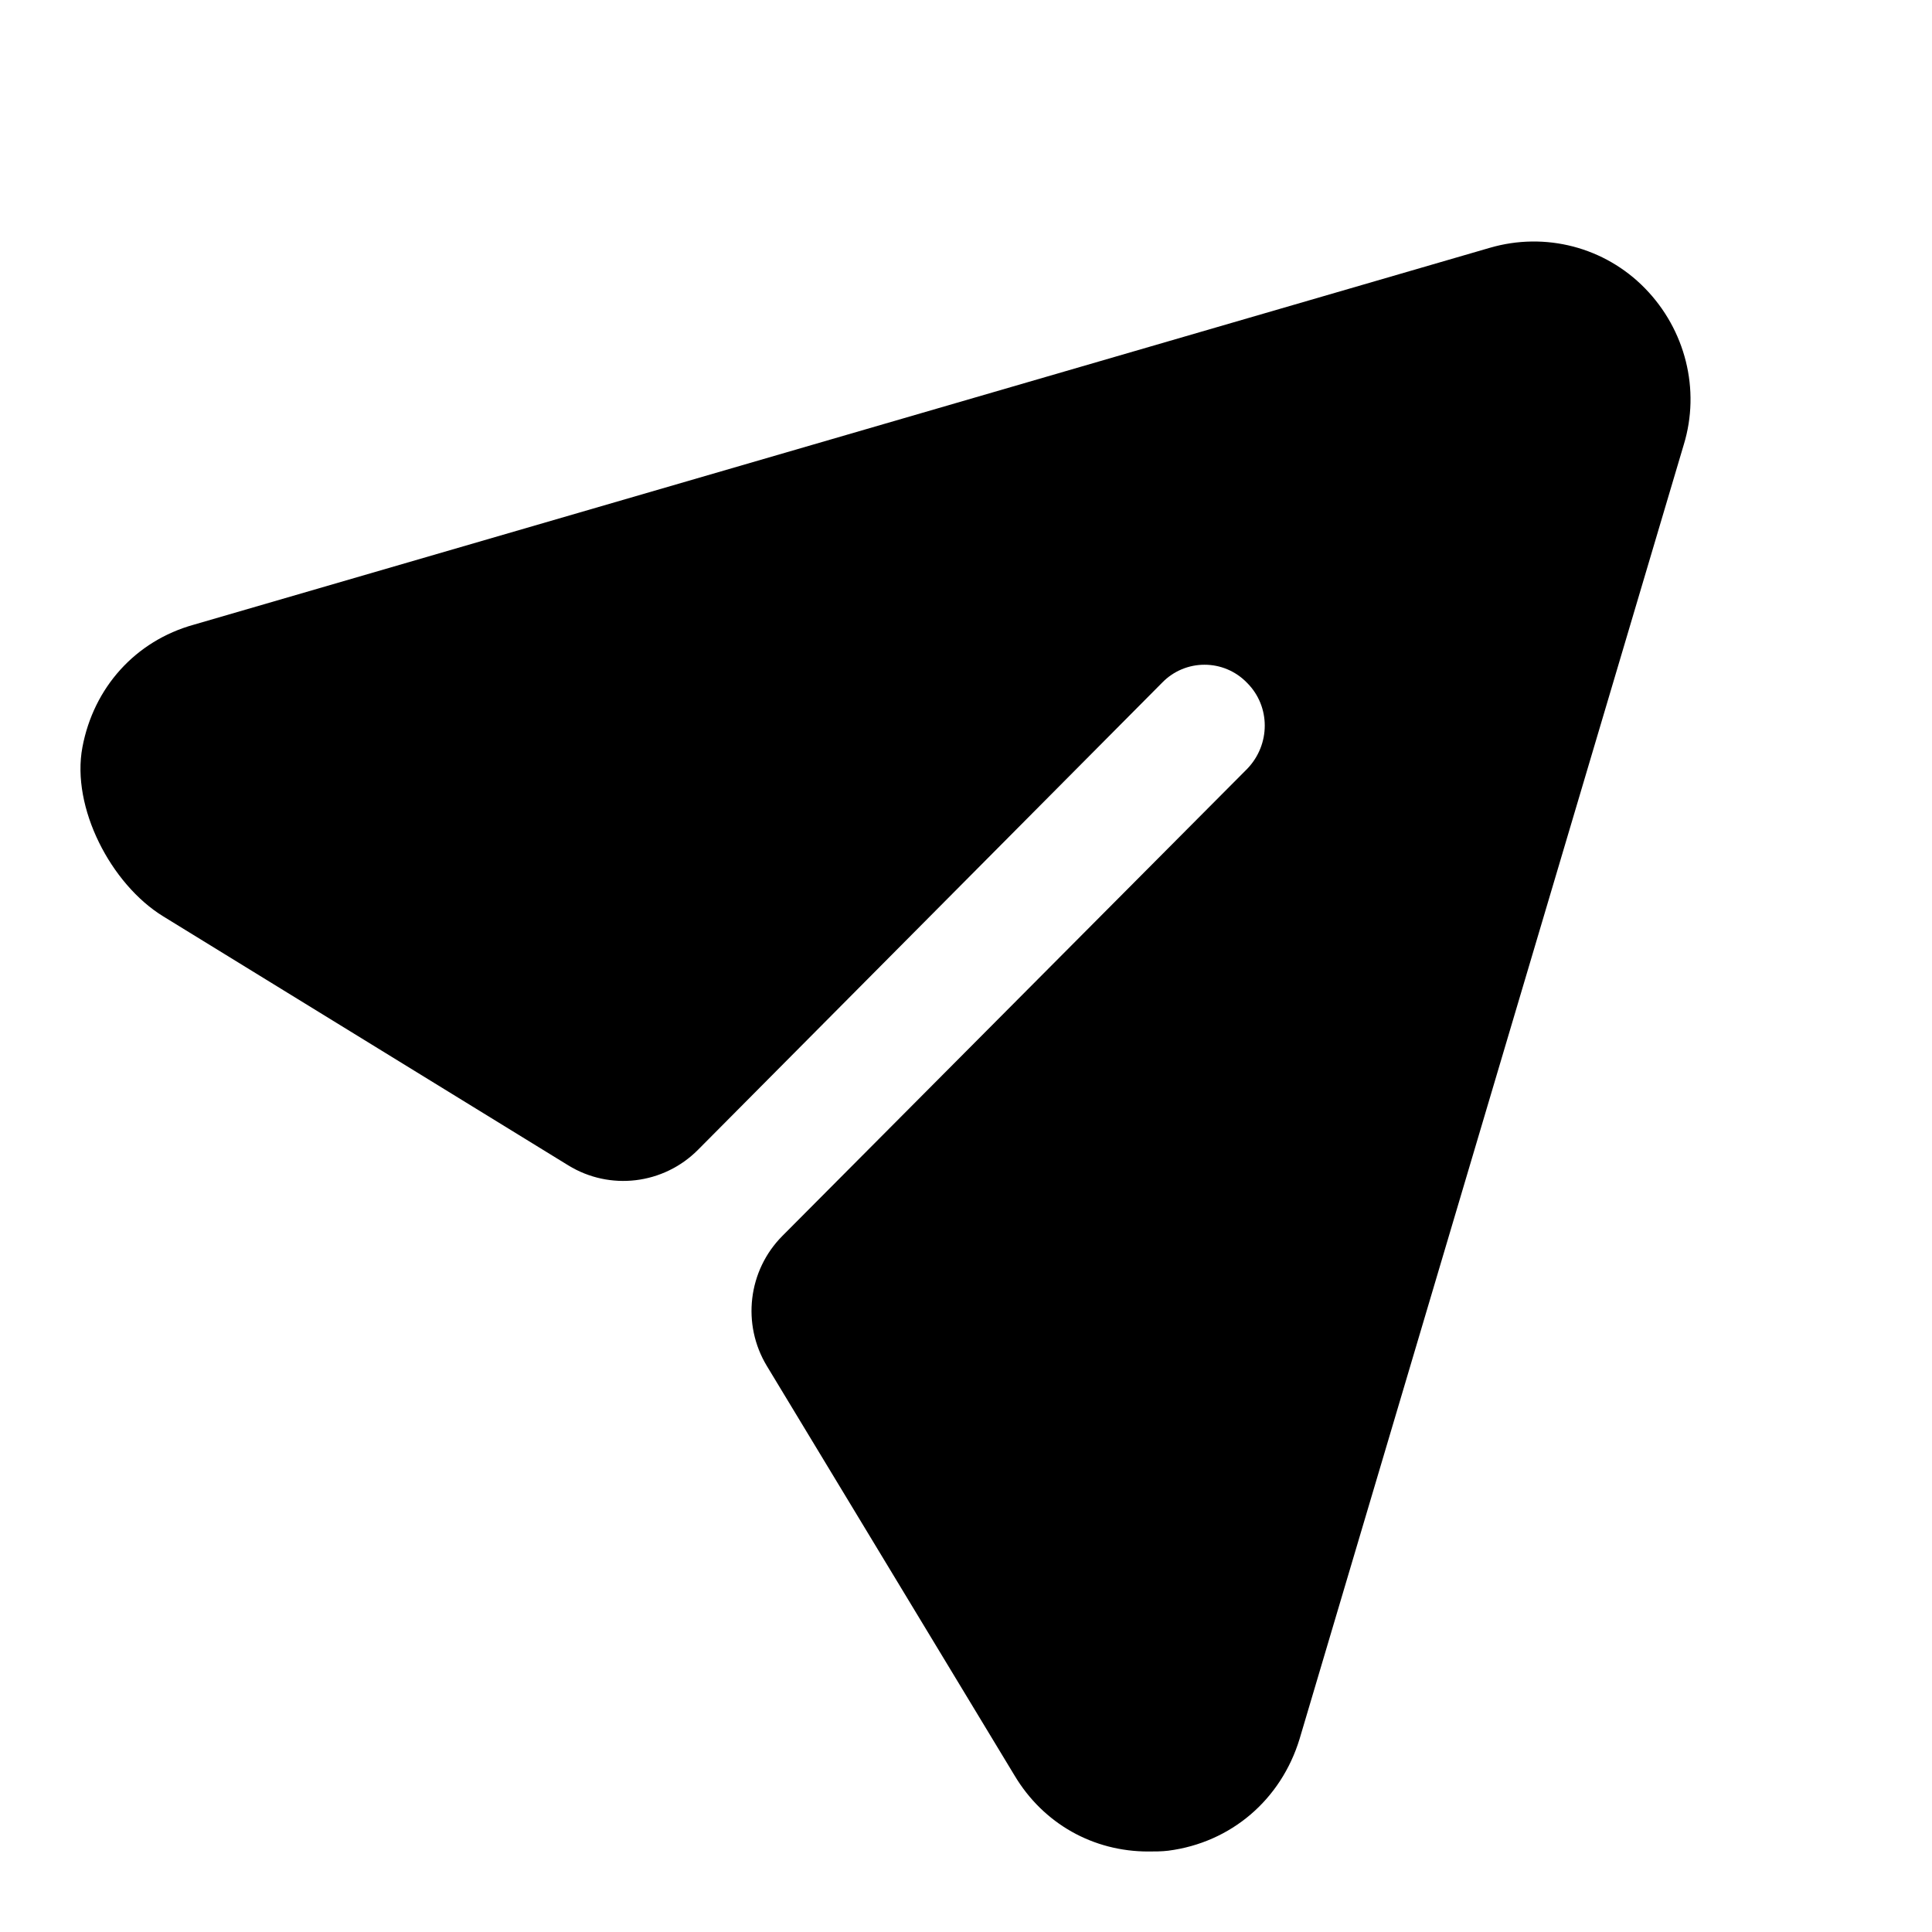 <svg xmlns="http://www.w3.org/2000/svg" viewBox="0 0 24 24" fill="currentColor">
  <path d="M20.435 3.582C19.935 3.069 19.195 2.877 18.505 3.079L2.408 7.76C1.68 7.962 1.163 8.543 1.024 9.281C0.882 10.031 1.379 10.985 2.027 11.383L7.06 14.477C7.576 14.794 8.242 14.714 8.67 14.284L14.433 8.484C14.723 8.182 15.203 8.182 15.493 8.484C15.784 8.776 15.784 9.249 15.493 9.551L9.72 15.352C9.292 15.781 9.212 16.451 9.527 16.97L12.602 22.054C12.962 22.658 13.583 23 14.263 23C14.343 23 14.433 23 14.513 22.99C15.293 22.889 15.914 22.356 16.144 21.601L20.916 5.525C21.126 4.84 20.936 4.095 20.435 3.582Z" />
</svg>
